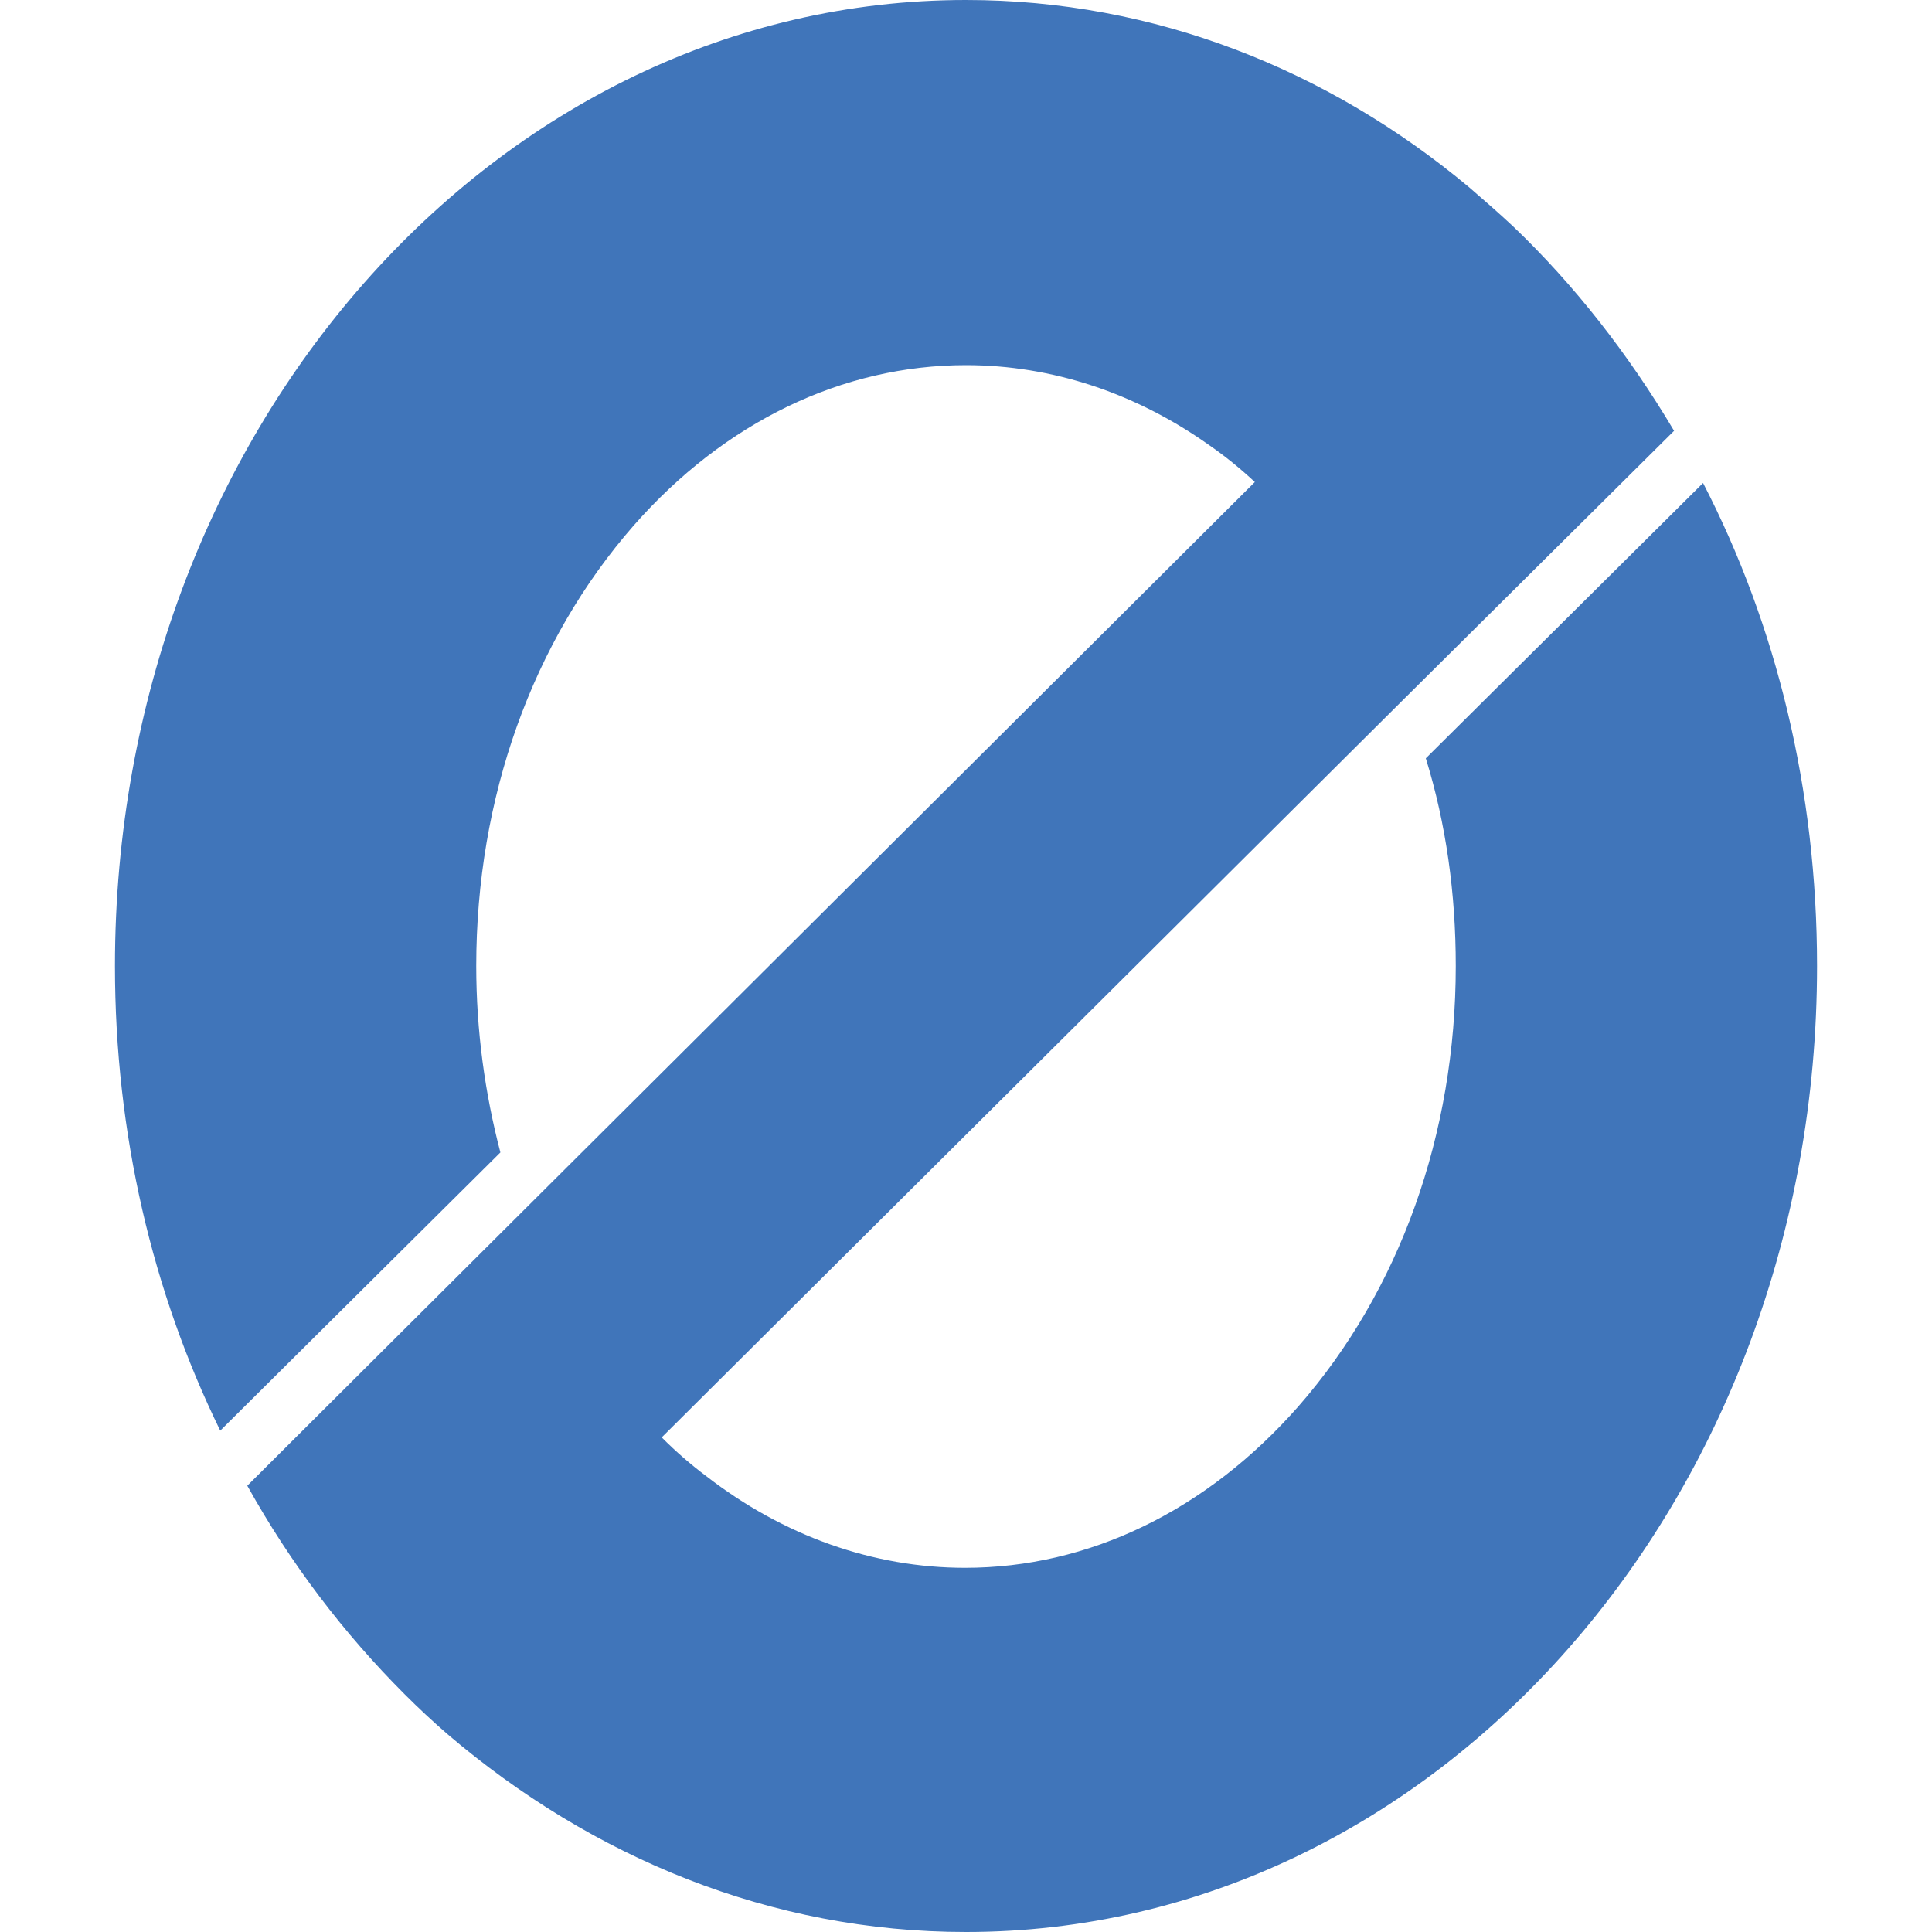 <svg xmlns="http://www.w3.org/2000/svg" viewBox="0 0 200 200"><path fill="#4075ba" d="M176.3 50l-28.7 28.5c2.1 6.8 3.1 14 3.1 21.5 0 17.4-5.8 33.6-16.3 45.6-9.5 10.8-21.7 16.7-34.5 16.7-9.5 0-18.8-3.3-26.8-9.5-1.6-1.2-3.1-2.5-4.6-4l76.9-76.5 27.9-27.7c-4.7-7.9-10.3-15.1-16.7-21.2-1.5-1.4-3-2.7-4.5-4C137.5 7.2 119.5 0 100 0 51.3 0 11.9 44.8 11.9 100c0 17.4 3.9 33.8 10.9 48.1l29-28.8c-1.6-6.1-2.5-12.6-2.5-19.3 0-17.4 5.8-33.6 16.3-45.6C75 43.7 87.2 37.8 100 37.8c8.9 0 17.6 2.9 25.2 8.3 1.6 1.1 3.2 2.4 4.7 3.8l-76.2 75.9-28.1 28c4.5 8.1 10 15.3 16.3 21.6 1.4 1.4 2.9 2.8 4.4 4.1 15 12.8 33.5 20.5 53.7 20.5 48.7 0 88.1-44.8 88.1-100 0-18.2-4.2-35.3-11.8-50z"/></svg>